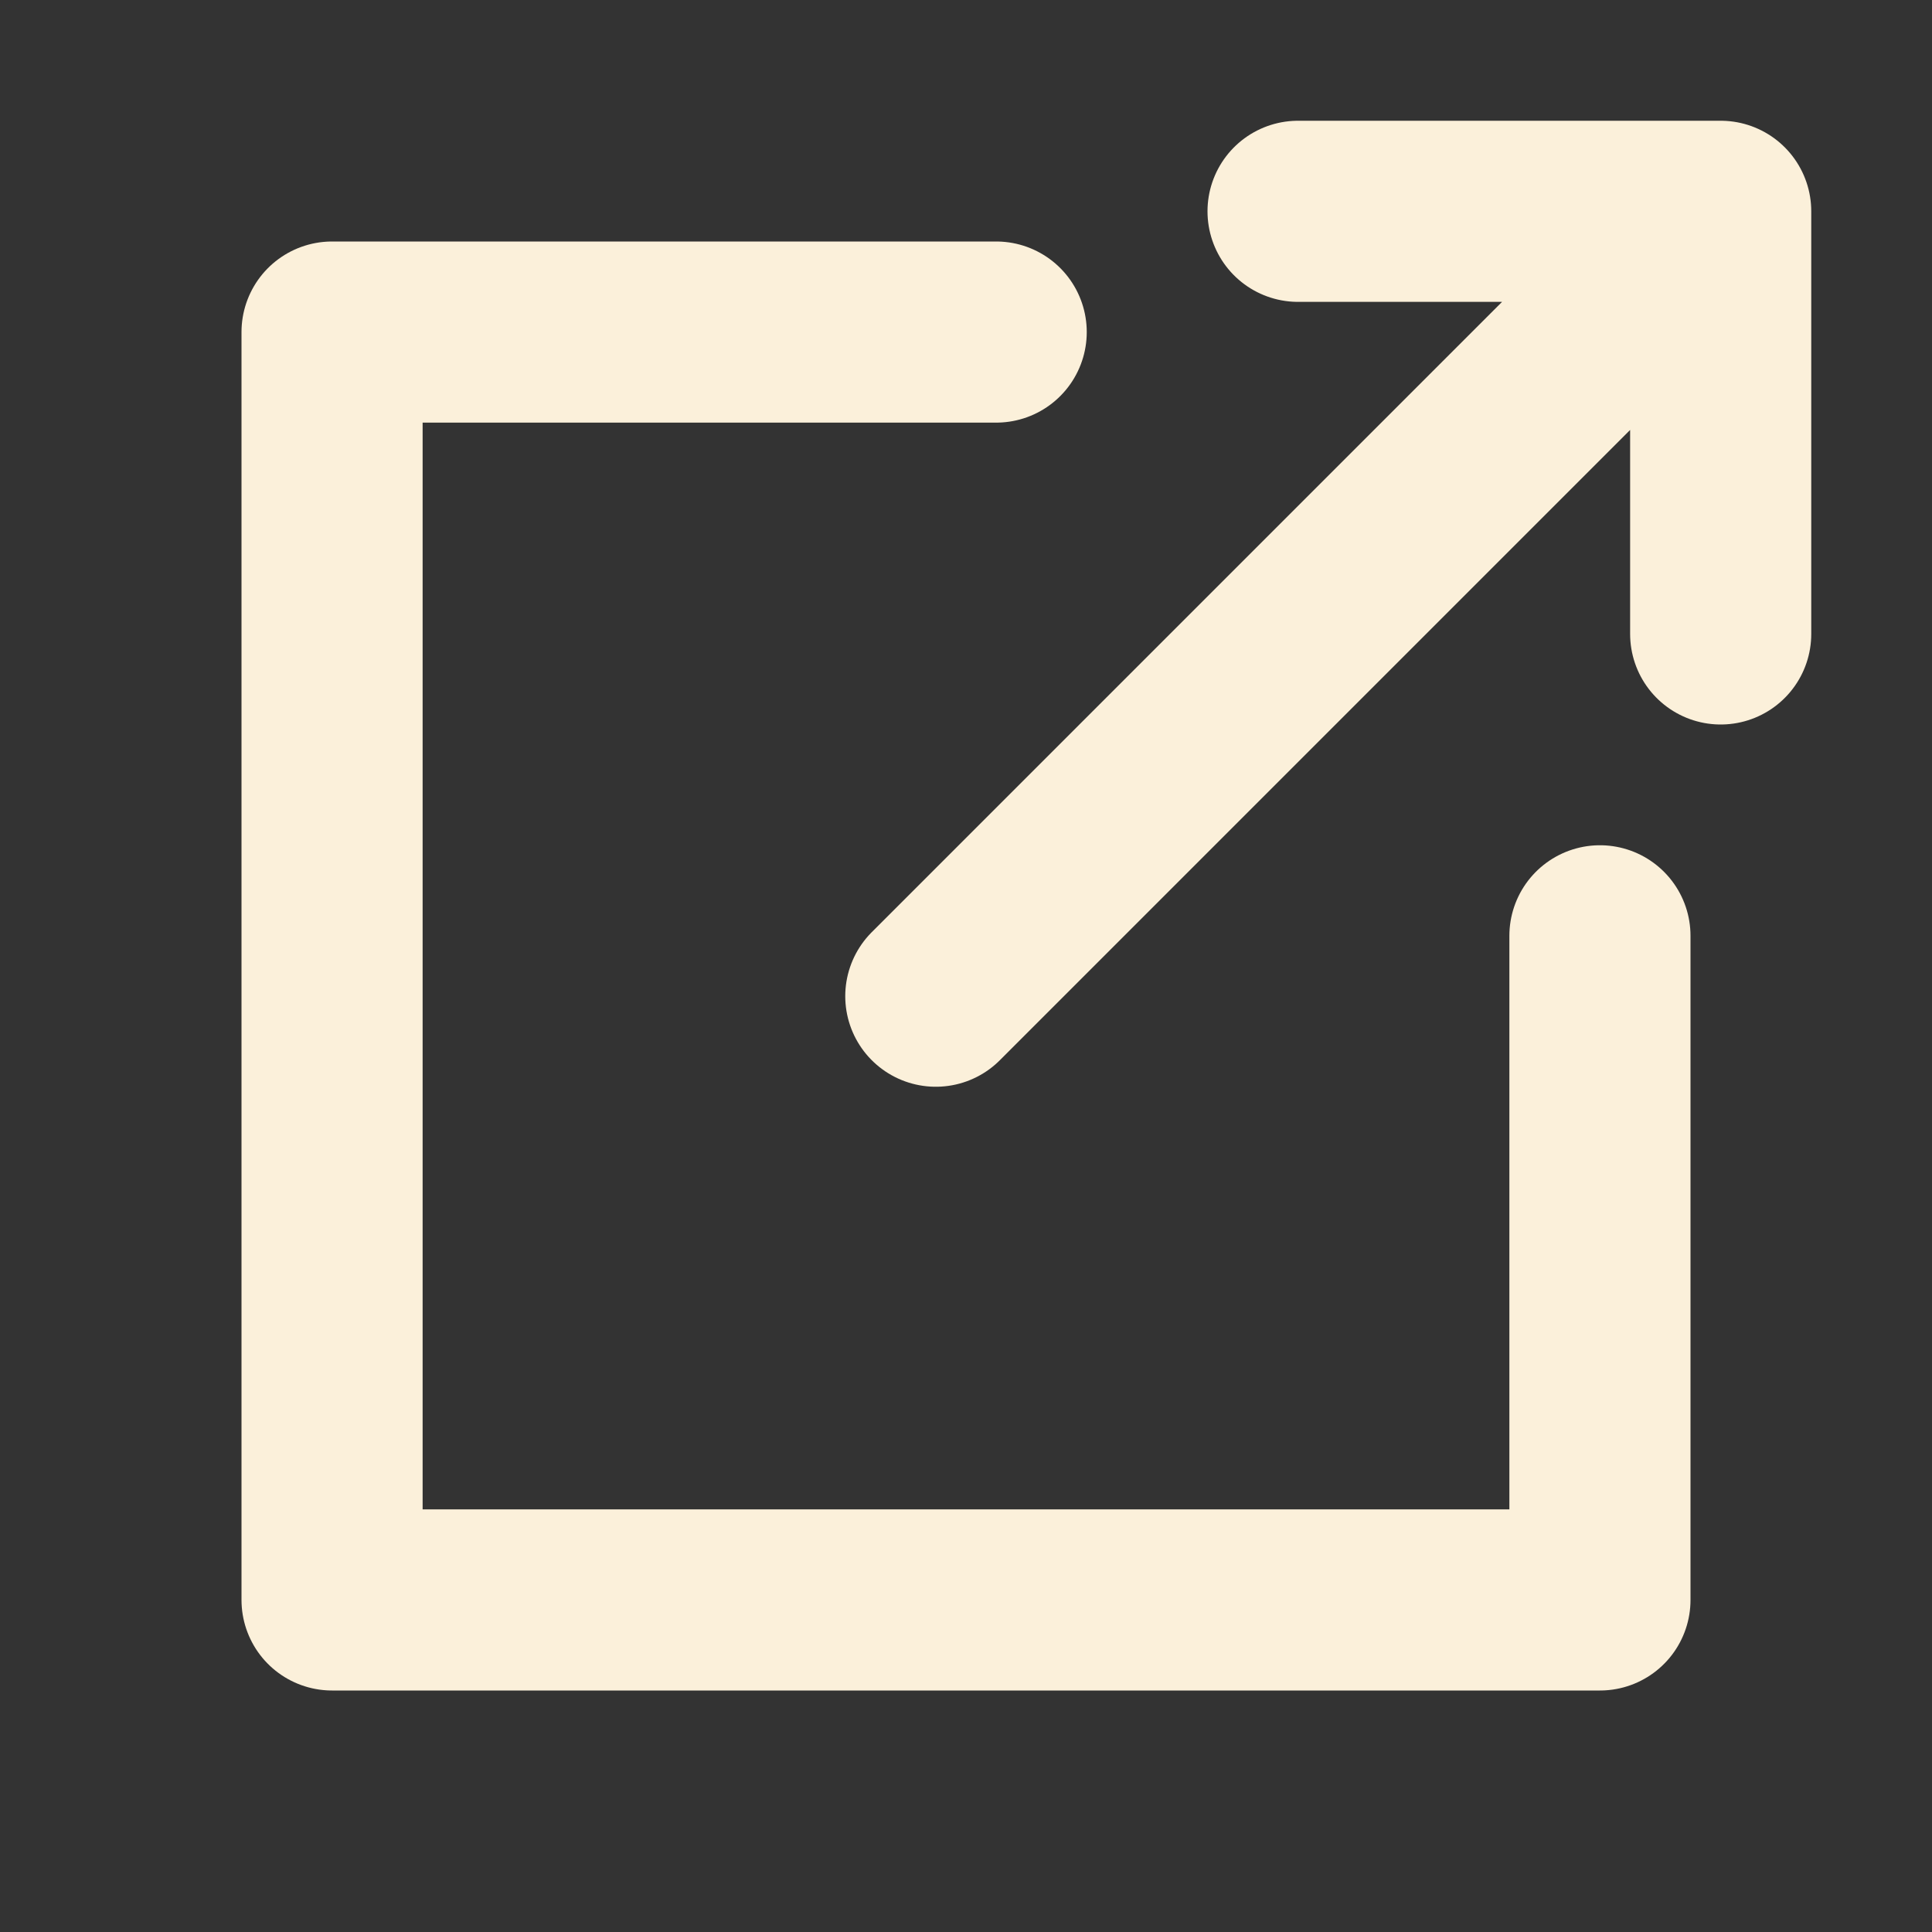 <svg width="800" height="800" viewBox="0 0 800 800" fill="none" xmlns="http://www.w3.org/2000/svg">
<rect x="0" y="0" width="800" height="800" fill="#333333" stroke="none"/>
<path d="M412.5 137.5H137.5V662.5H662.5V387.5" stroke="#FBF0DA" stroke-width="75" stroke-linecap="round" stroke-linejoin="round"/>
<path d="M662.5 137.5L387.5 412.5M537.5 87.5H712.5V262.5" stroke="#FBF0DA" stroke-width="75" stroke-linecap="round" stroke-linejoin="round"/>
</svg>
